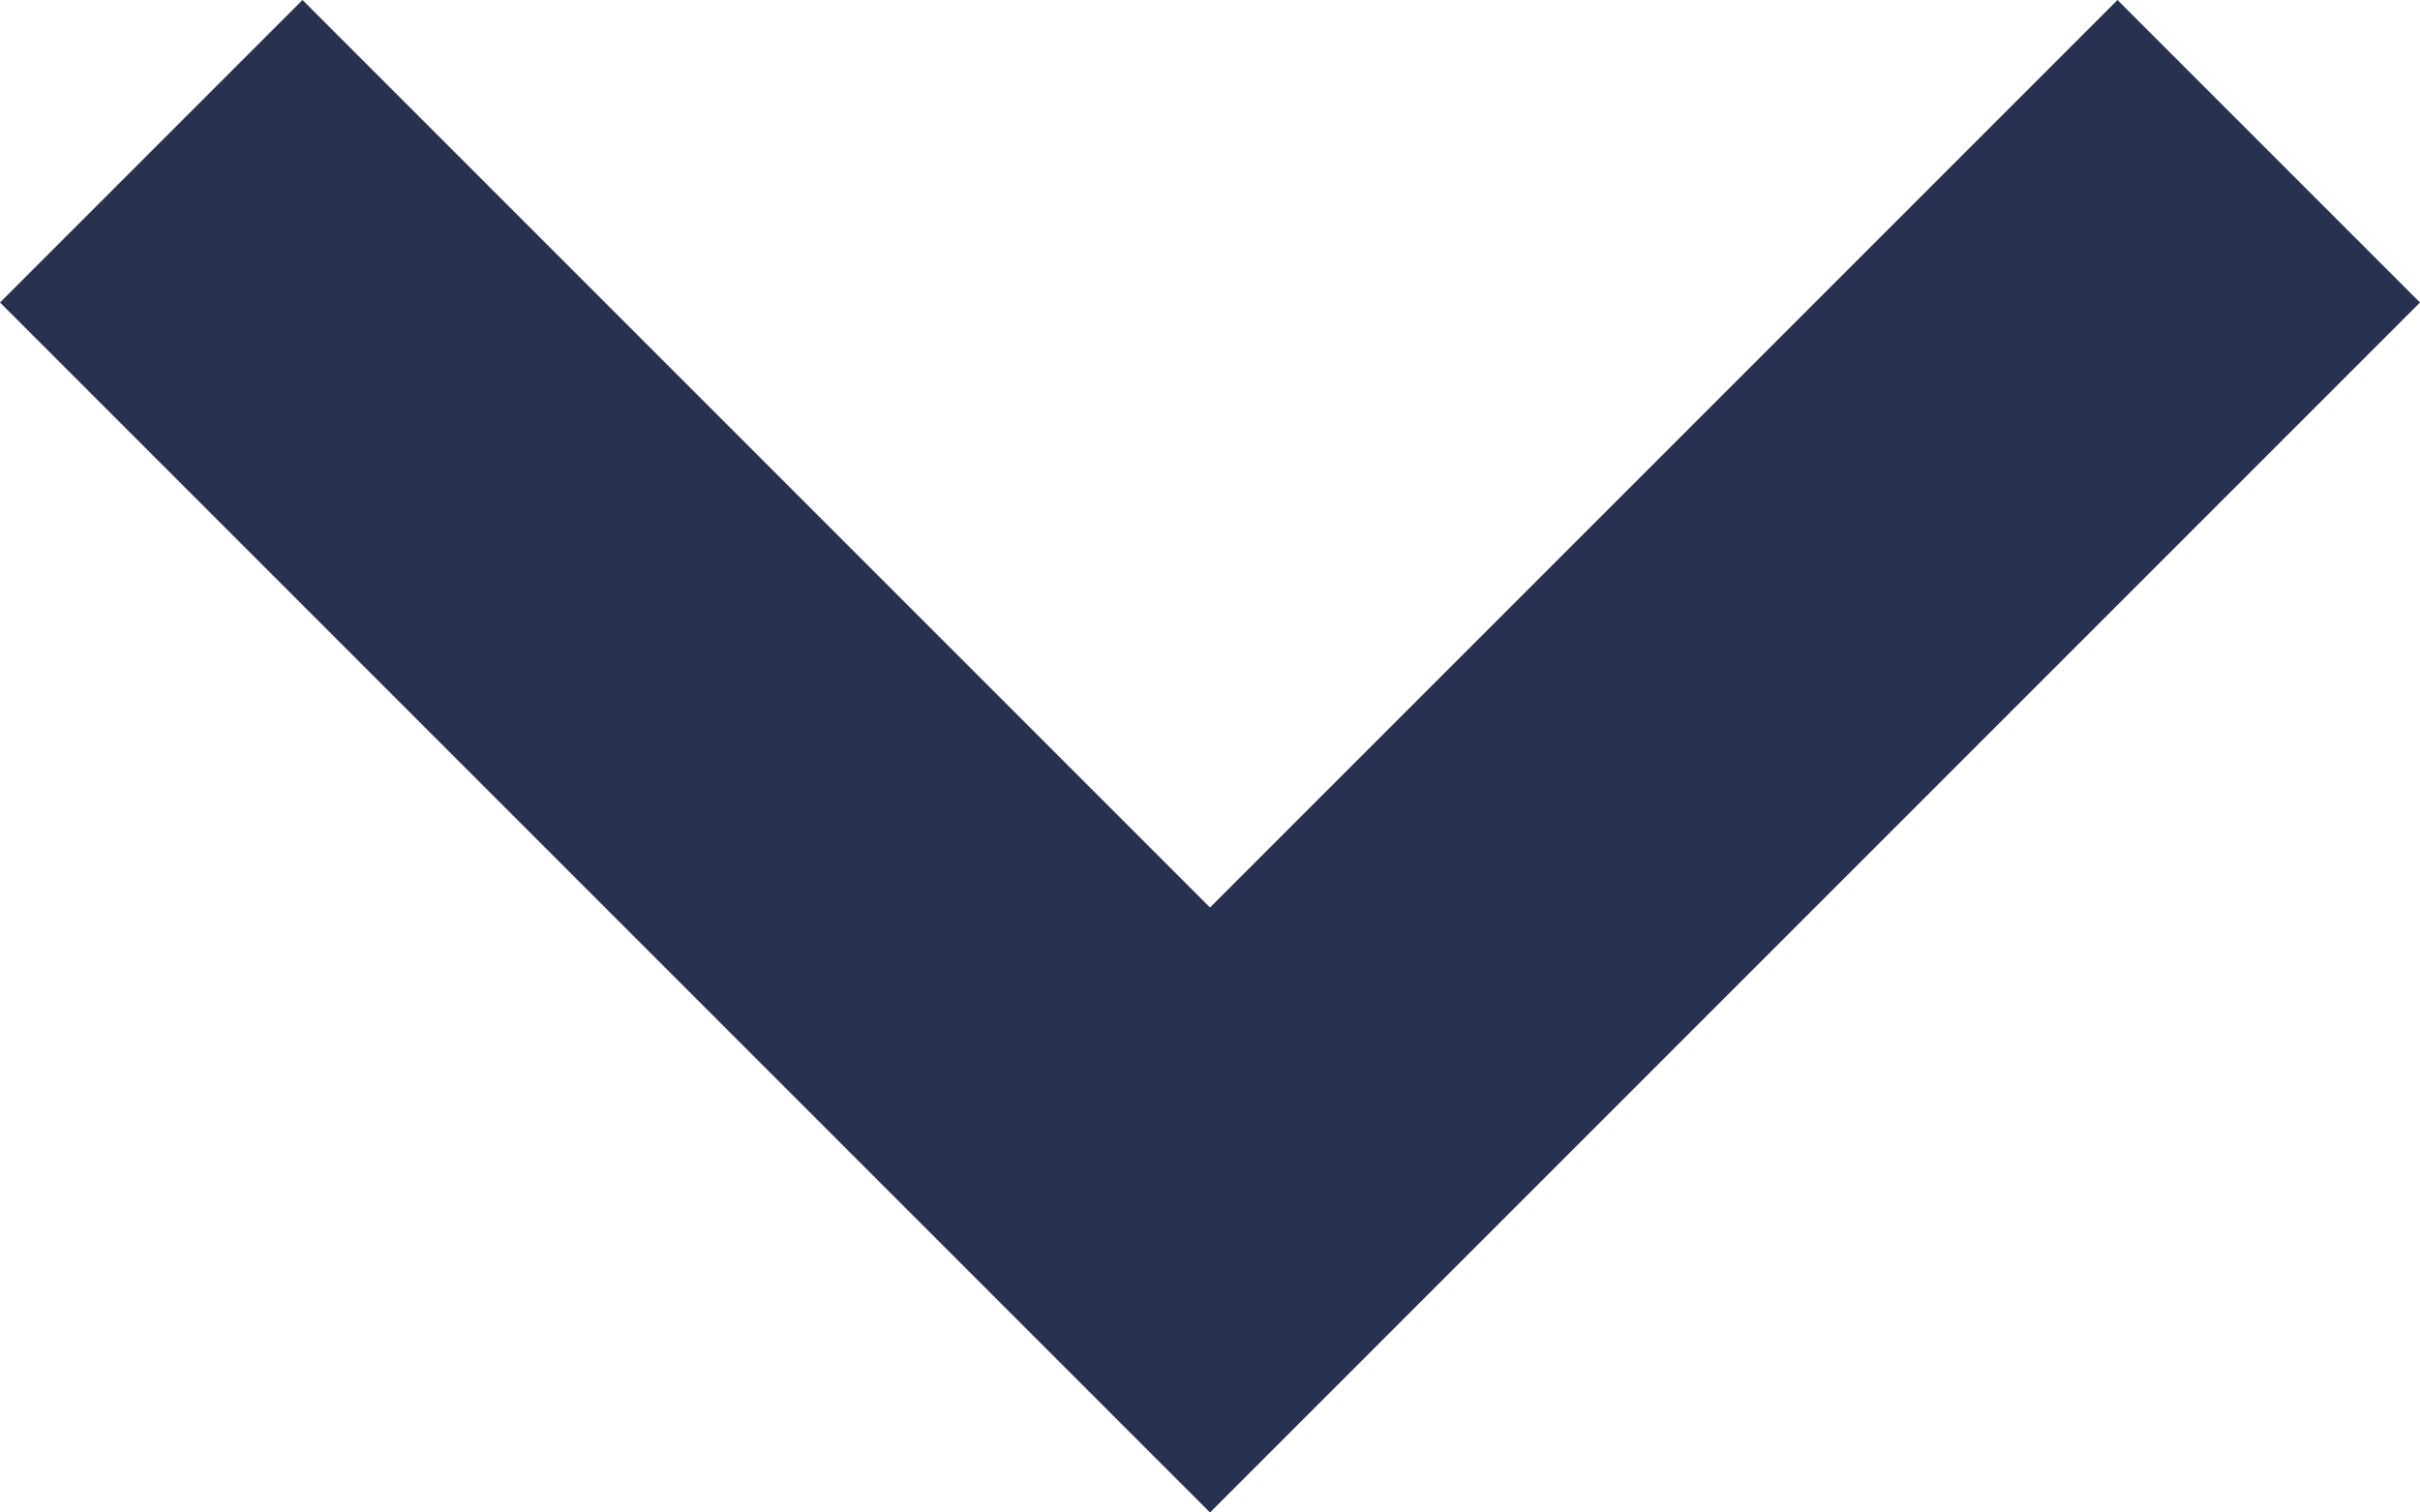 <svg xmlns="http://www.w3.org/2000/svg" width="18" height="11.25" viewBox="0 0 18 11.25">
  <path id="arrow-down" d="M8.25,10.5,15,17.25l6.75-6.75L24,12.75l-9,9-9-9Z" transform="translate(-6 -10.5)" fill="#273251" fill-rule="evenodd"/>
</svg>
